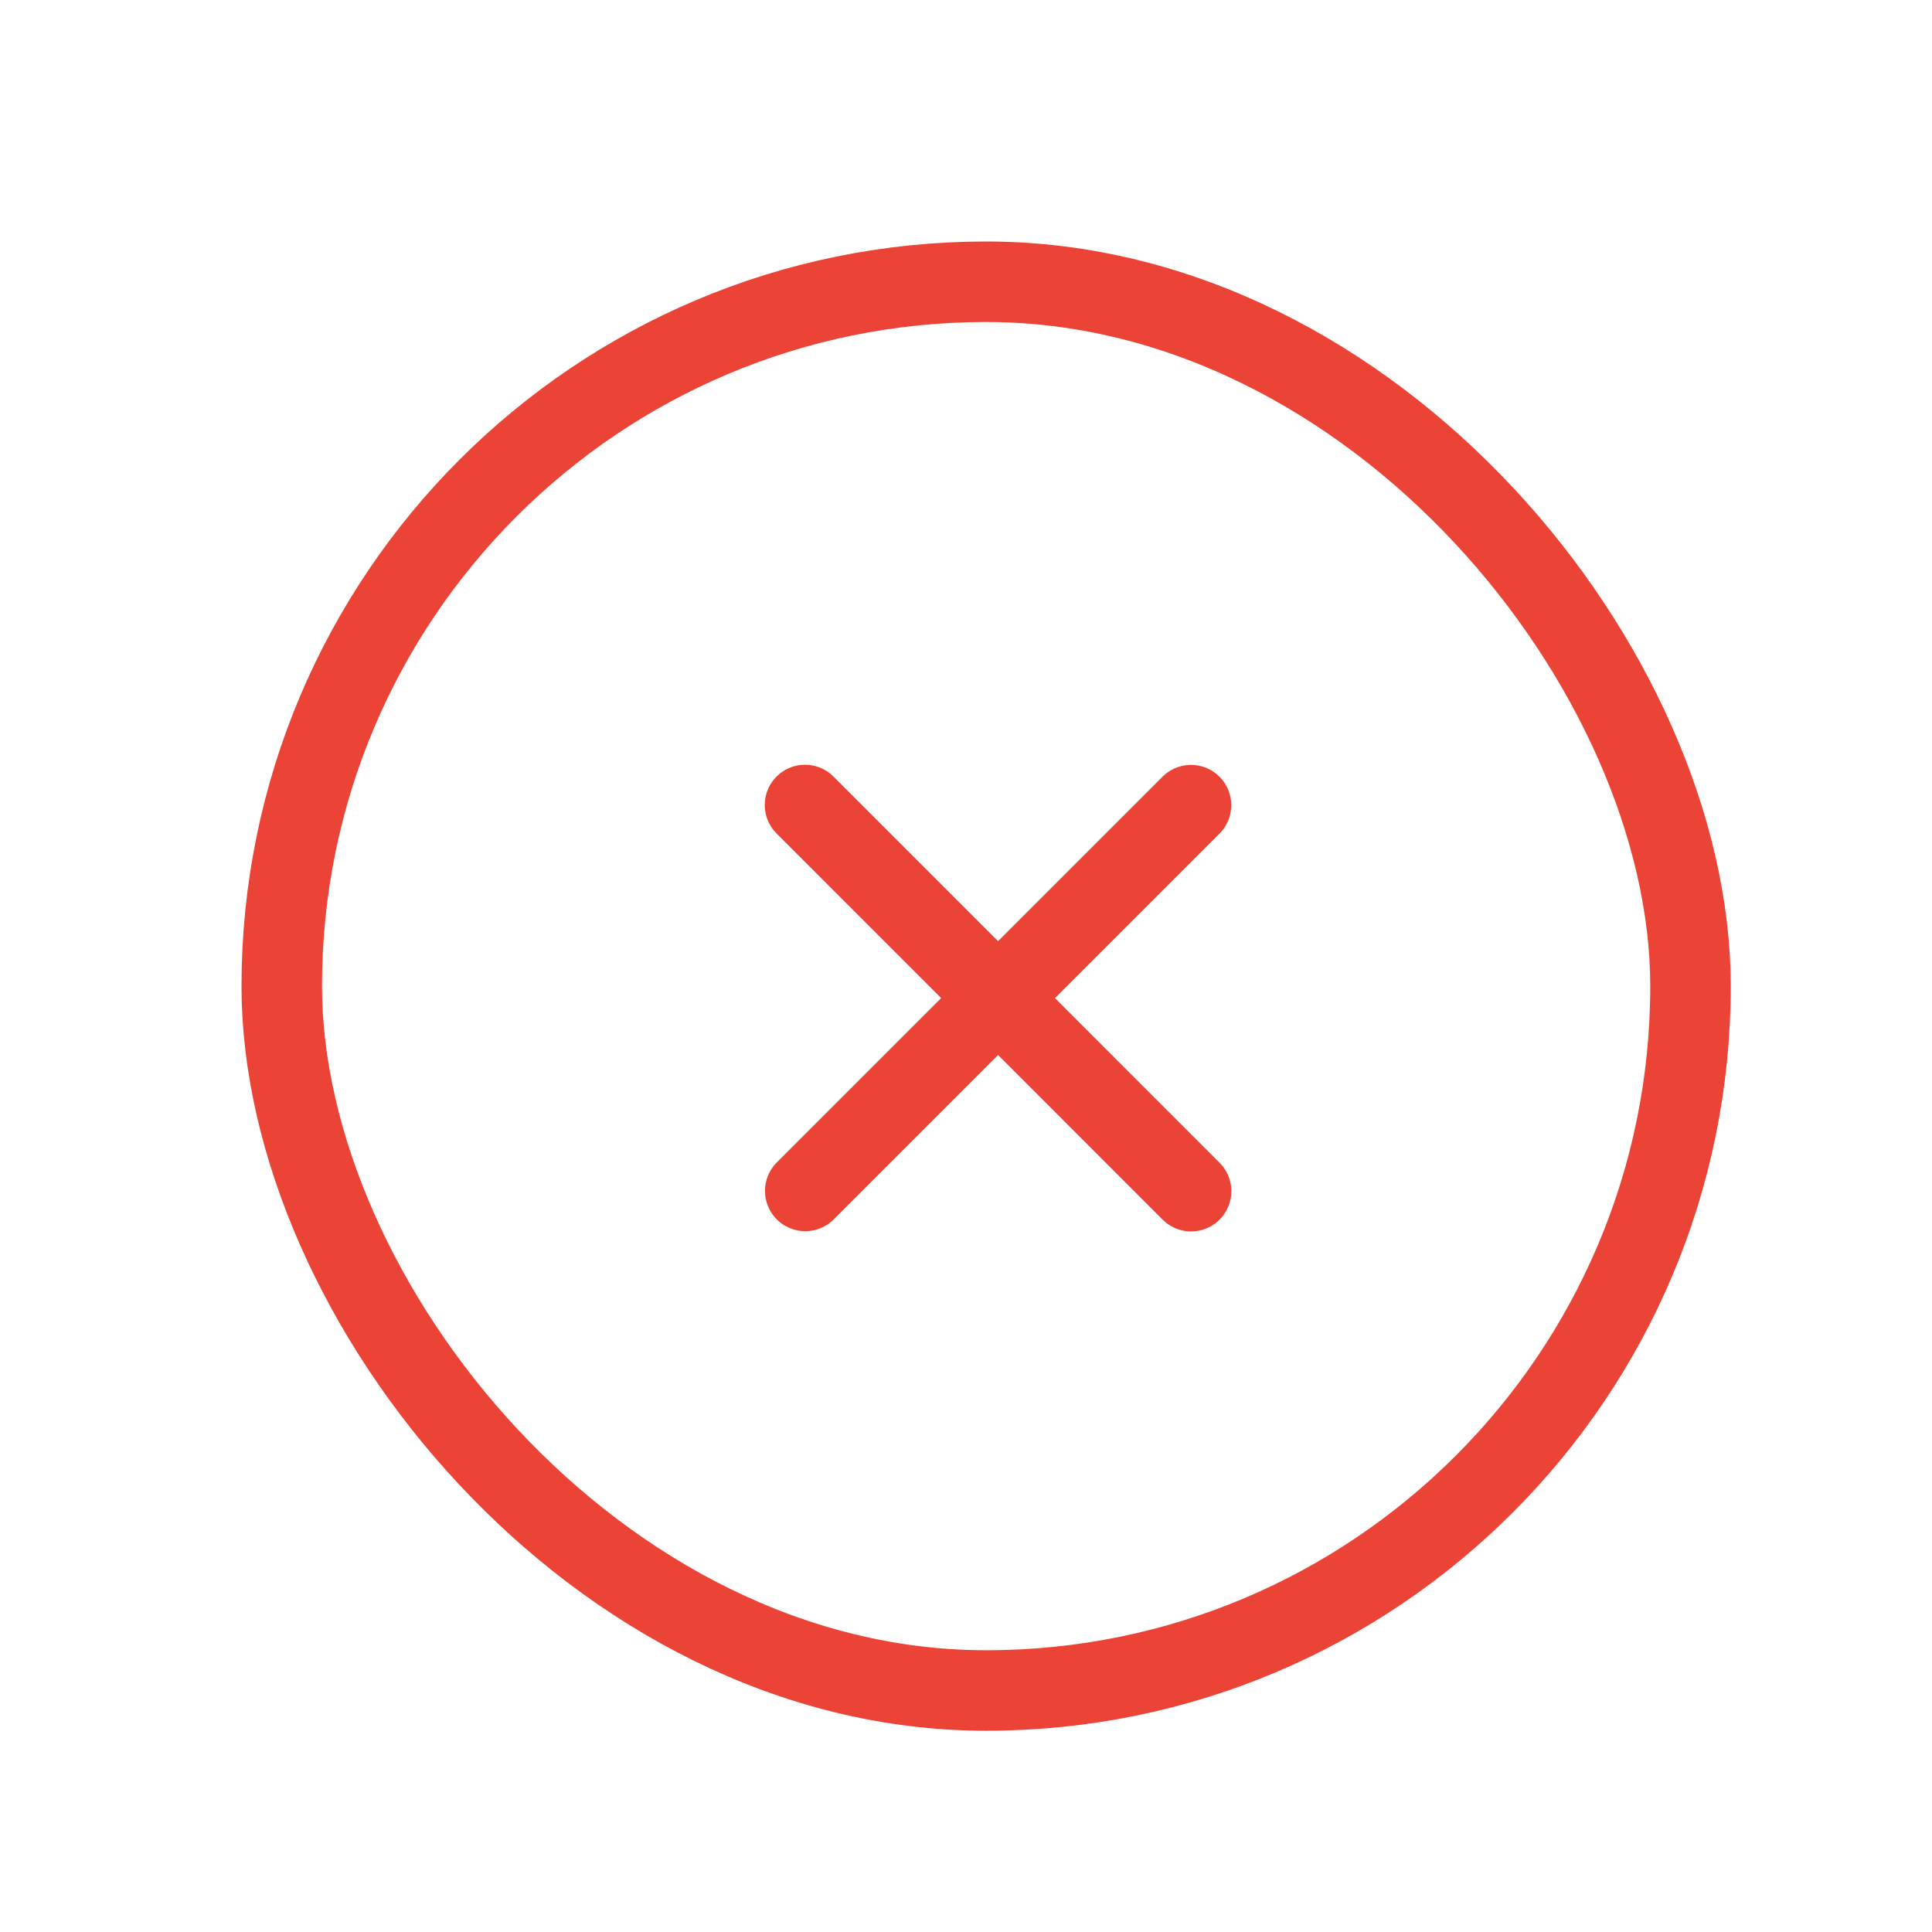 <svg width="24" height="24" viewBox="0 0 24 24" fill="none" xmlns="http://www.w3.org/2000/svg">
<g id="X Icon">
<g id="X">
<rect id="Rectangle 1134" x="3.5" y="3.5" width="17.5" height="17.5" rx="8.75" stroke="#EB4335"/>
<path id="Stroke 1" d="M14.795 10.002L10.003 14.794" stroke="#EB4335" stroke-linecap="round" stroke-linejoin="round"/>
<path id="Stroke 2" d="M14.796 14.797L10 10" stroke="#EB4335" stroke-linecap="round" stroke-linejoin="round"/>
</g>
</g>
</svg>
